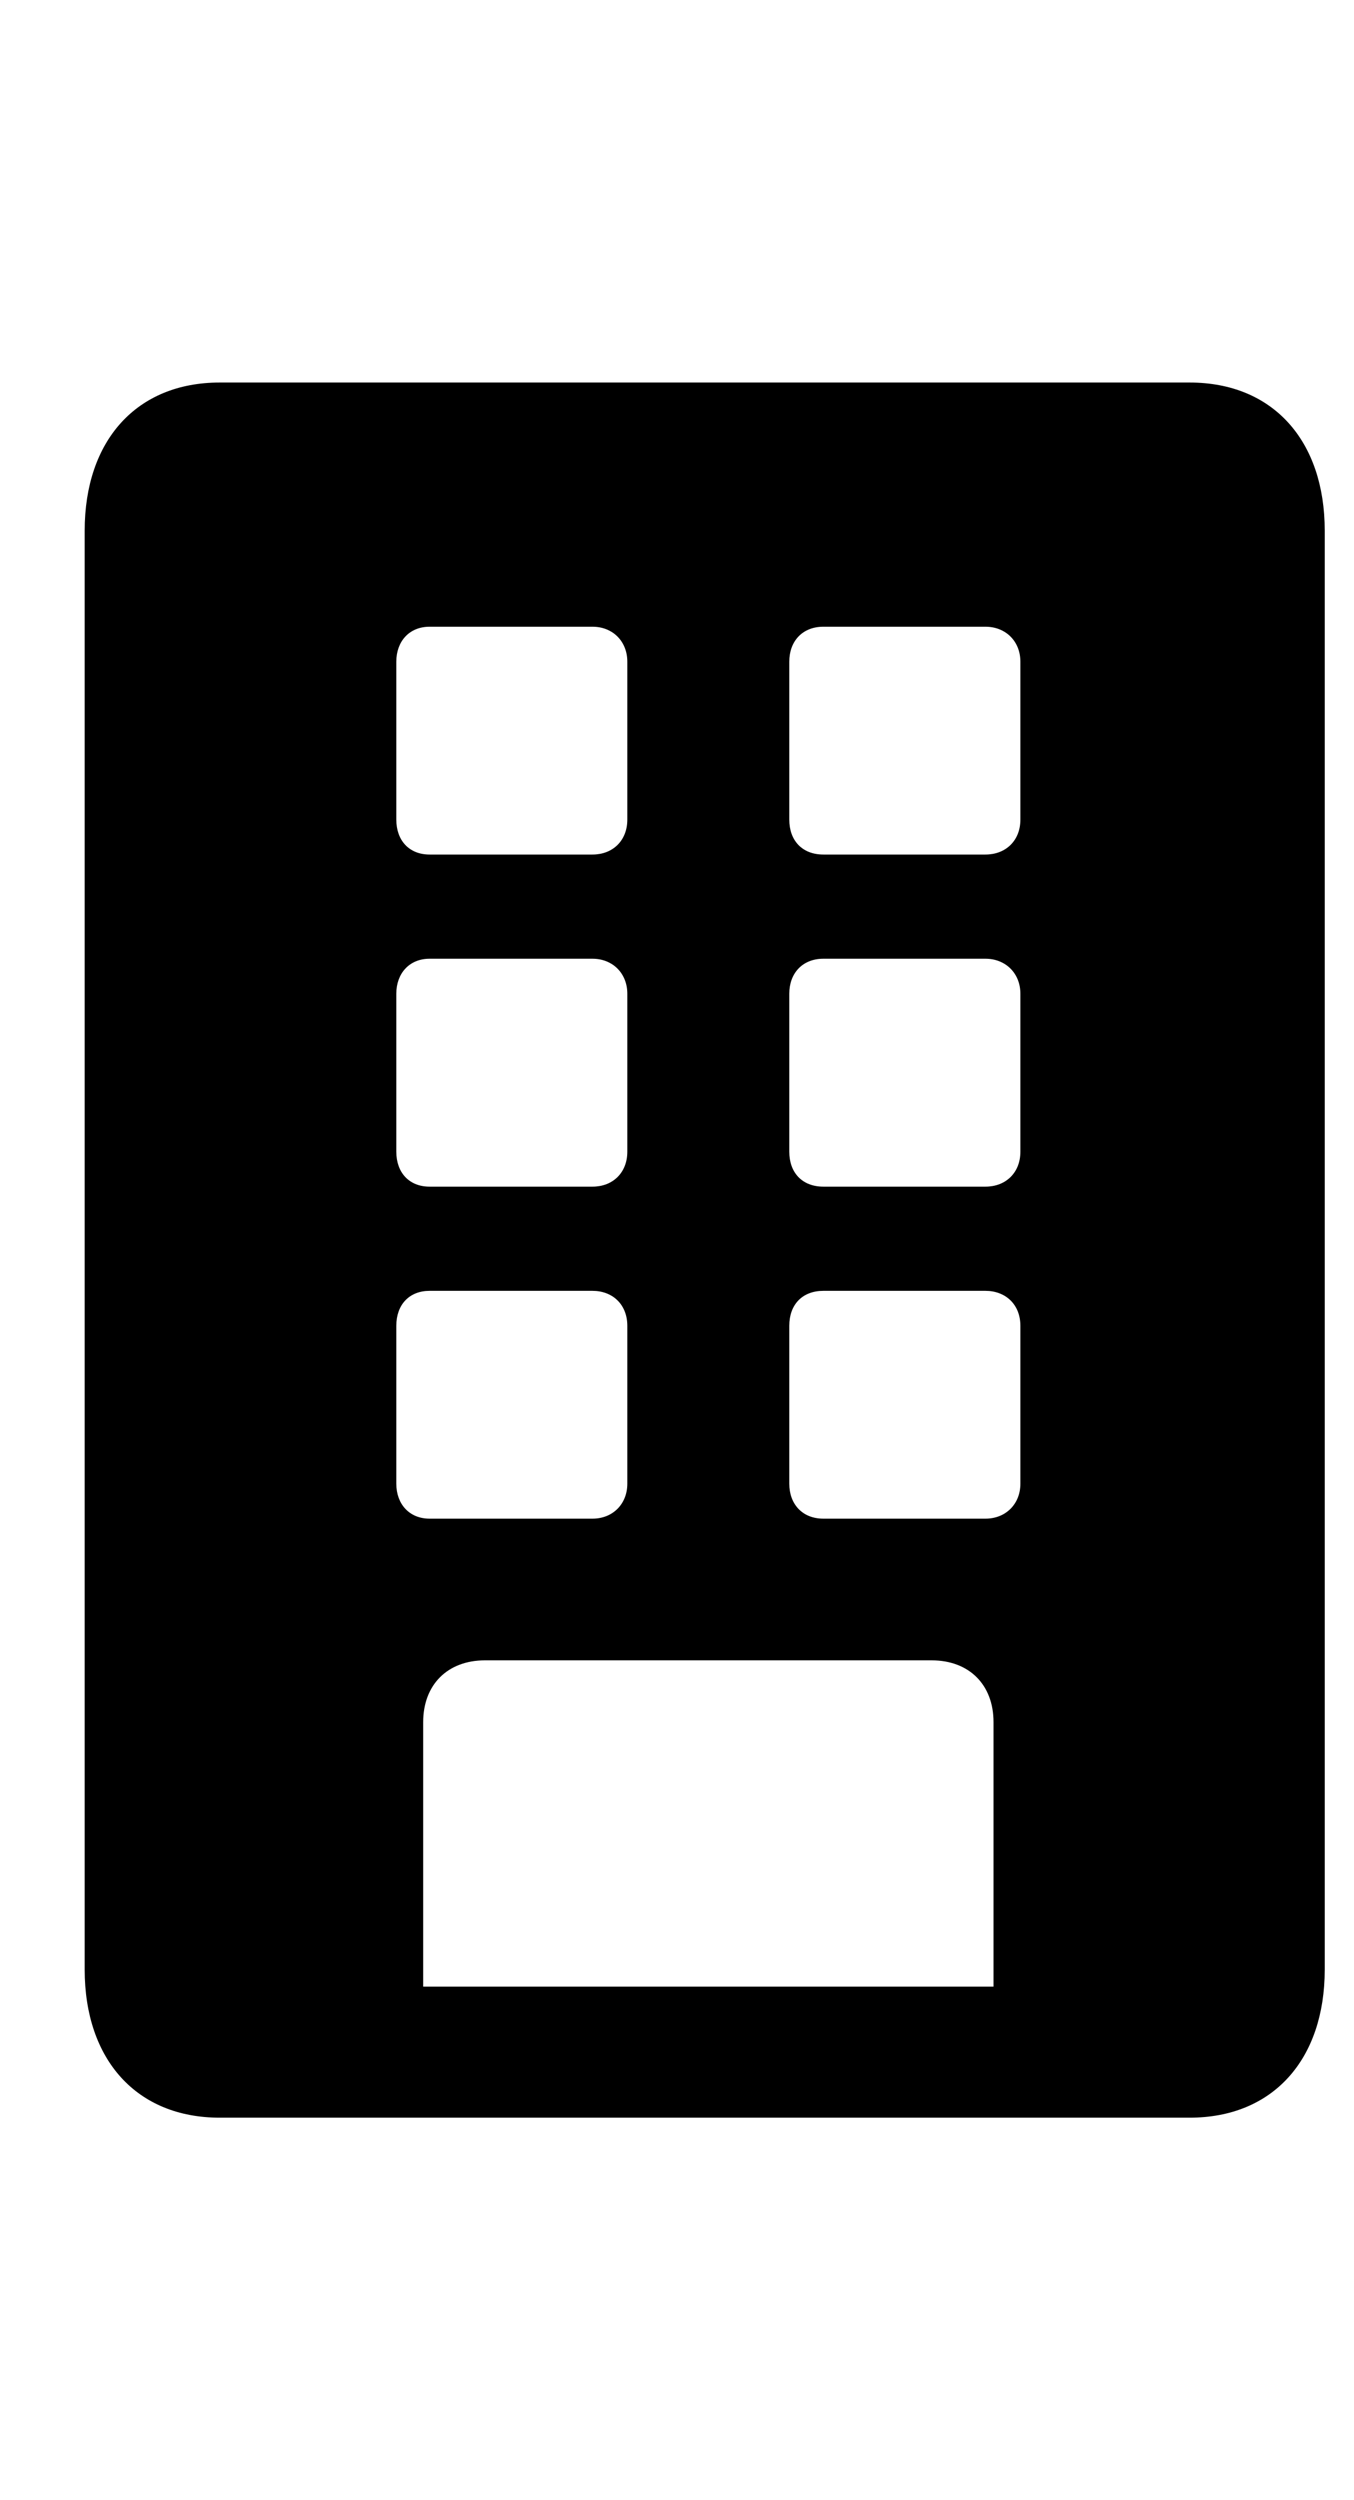 <svg
	color="rgb(0, 0, 0)"
	viewBox="0 0 13 24"
	fill="none"
	xmlns="http://www.w3.org/2000/svg"
>
	<path
		d="M0.813 18.906C0.813 19.773 1.313 20.328 2.109 20.328H11.422C12.219 20.328 12.719 19.773 12.719 18.906V5.094C12.719 4.227 12.219 3.672 11.422 3.672H2.109C1.313 3.672 0.813 4.227 0.813 5.094V18.906ZM3.805 7.867V6.352C3.805 6.156 3.93 6.016 4.125 6.016H5.688C5.883 6.016 6.023 6.156 6.023 6.352V7.867C6.023 8.07 5.883 8.203 5.688 8.203H4.125C3.93 8.203 3.805 8.07 3.805 7.867ZM7.578 7.867V6.352C7.578 6.156 7.703 6.016 7.906 6.016H9.461C9.656 6.016 9.797 6.156 9.797 6.352V7.867C9.797 8.07 9.656 8.203 9.461 8.203H7.906C7.703 8.203 7.578 8.07 7.578 7.867ZM3.805 11.055V9.539C3.805 9.344 3.93 9.203 4.125 9.203H5.688C5.883 9.203 6.023 9.344 6.023 9.539V11.055C6.023 11.258 5.883 11.391 5.688 11.391H4.125C3.93 11.391 3.805 11.258 3.805 11.055ZM7.578 11.055V9.539C7.578 9.344 7.703 9.203 7.906 9.203H9.461C9.656 9.203 9.797 9.344 9.797 9.539V11.055C9.797 11.258 9.656 11.391 9.461 11.391H7.906C7.703 11.391 7.578 11.258 7.578 11.055ZM3.805 14.242V12.727C3.805 12.523 3.93 12.391 4.125 12.391H5.688C5.883 12.391 6.023 12.523 6.023 12.727V14.242C6.023 14.438 5.883 14.578 5.688 14.578H4.125C3.93 14.578 3.805 14.438 3.805 14.242ZM7.578 14.242V12.727C7.578 12.523 7.703 12.391 7.906 12.391H9.461C9.656 12.391 9.797 12.523 9.797 12.727V14.242C9.797 14.438 9.656 14.578 9.461 14.578H7.906C7.703 14.578 7.578 14.438 7.578 14.242ZM4.063 19.07V16.531C4.063 16.172 4.297 15.938 4.656 15.938H8.945C9.305 15.938 9.539 16.172 9.539 16.531V19.07H4.063Z"
		fill="currentColor"
	/>
</svg>
